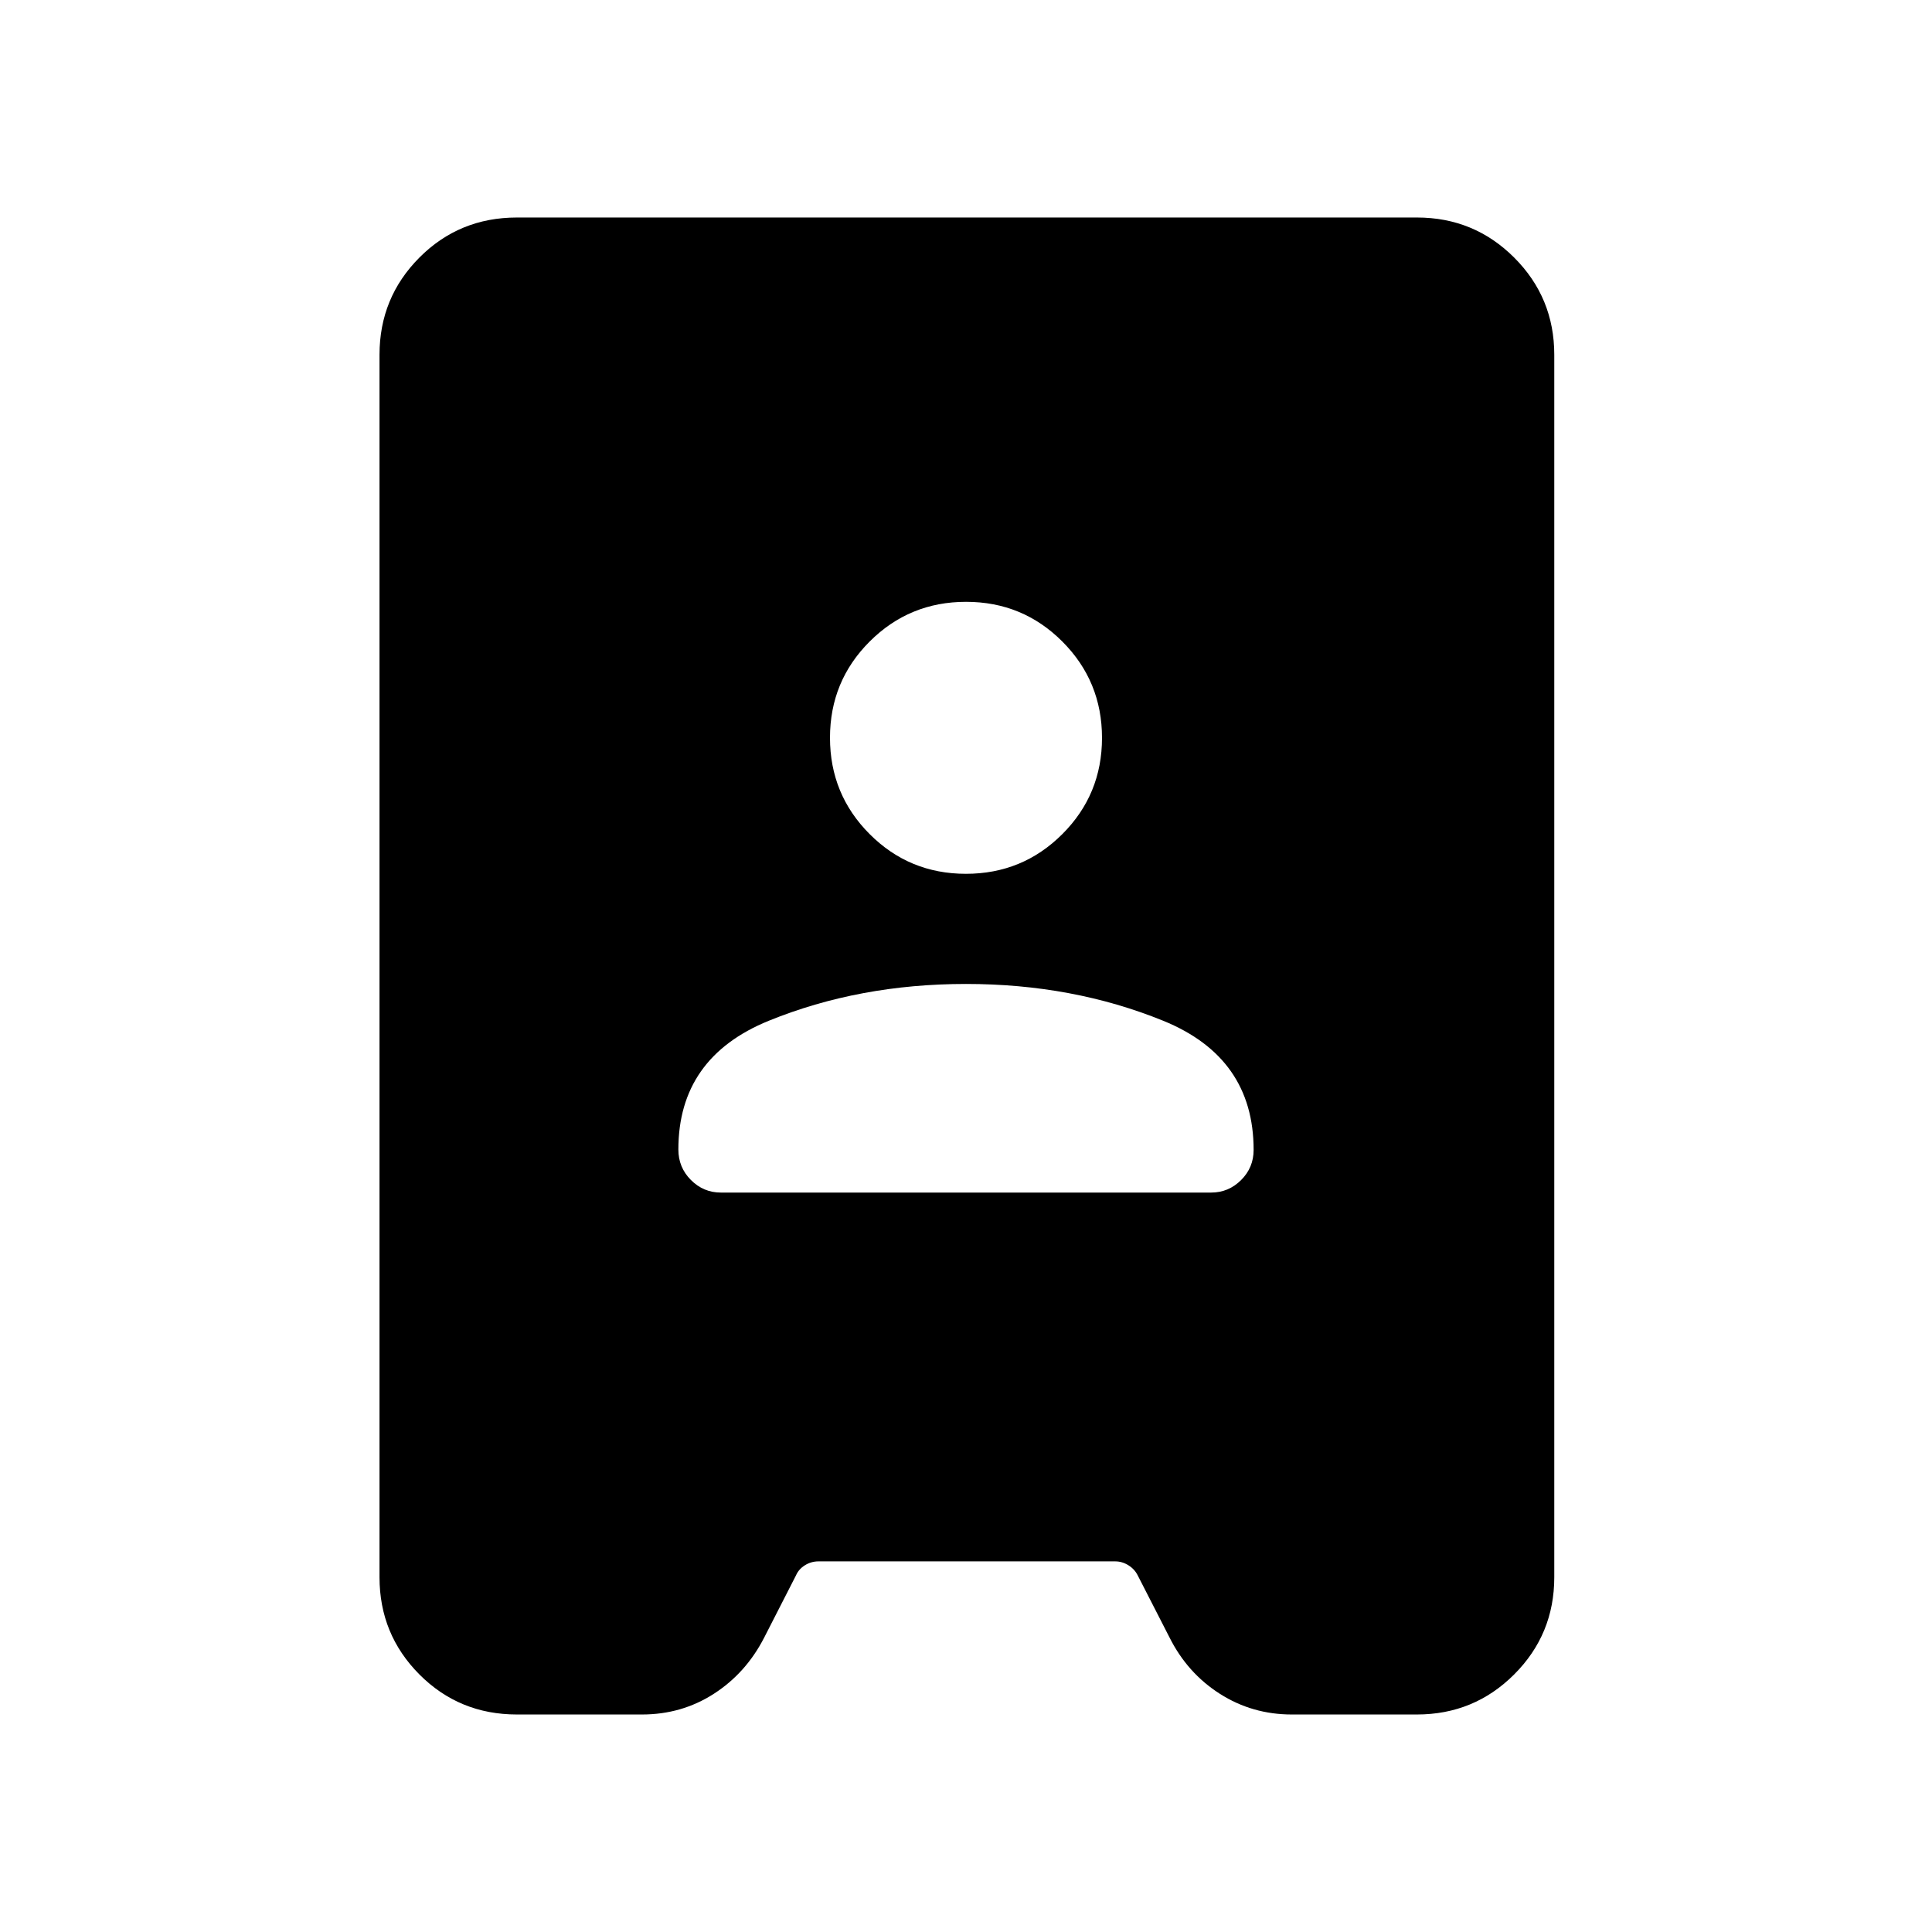 <svg xmlns="http://www.w3.org/2000/svg" height="24" viewBox="0 -960 960 960" width="24"><path d="M256.85-108.08q-28.64 0-48.46-19.91-19.81-19.92-19.81-48.27v-607.48q0-28.35 19.81-48.27 19.82-19.91 48.46-19.91h447.24q28.38 0 48.3 19.91 19.92 19.92 19.92 48.27v607.48q0 28.35-19.92 48.27-19.92 19.91-48.35 19.91h-62.16q-19.64 0-35.76-10.29-16.12-10.29-24.97-27.94l-15.84-30.92q-1.54-3.08-4.62-5-3.08-1.93-6.54-1.93H406.69q-3.65 0-6.73 1.93-3.08 1.92-4.42 5l-15.81 30.92q-9.04 17.65-25.02 27.94-15.97 10.29-35.71 10.29h-62.15Zm101.33-259.34h243.64q8.63 0 14.87-6.21 6.23-6.2 6.23-14.99 0-45.9-44.95-64.18-44.95-18.28-97.97-18.28-53.02 0-97.97 18.28-44.95 18.28-44.95 63.98 0 8.9 6.23 15.15 6.24 6.25 14.87 6.25Zm121.79-158.39q28.14 0 47.87-19.7 19.74-19.7 19.74-47.84 0-28.14-19.71-47.88-19.7-19.73-47.84-19.73-28.14 0-47.87 19.7-19.74 19.7-19.74 47.84 0 28.14 19.71 47.88 19.7 19.73 47.84 19.73Z"/></svg>